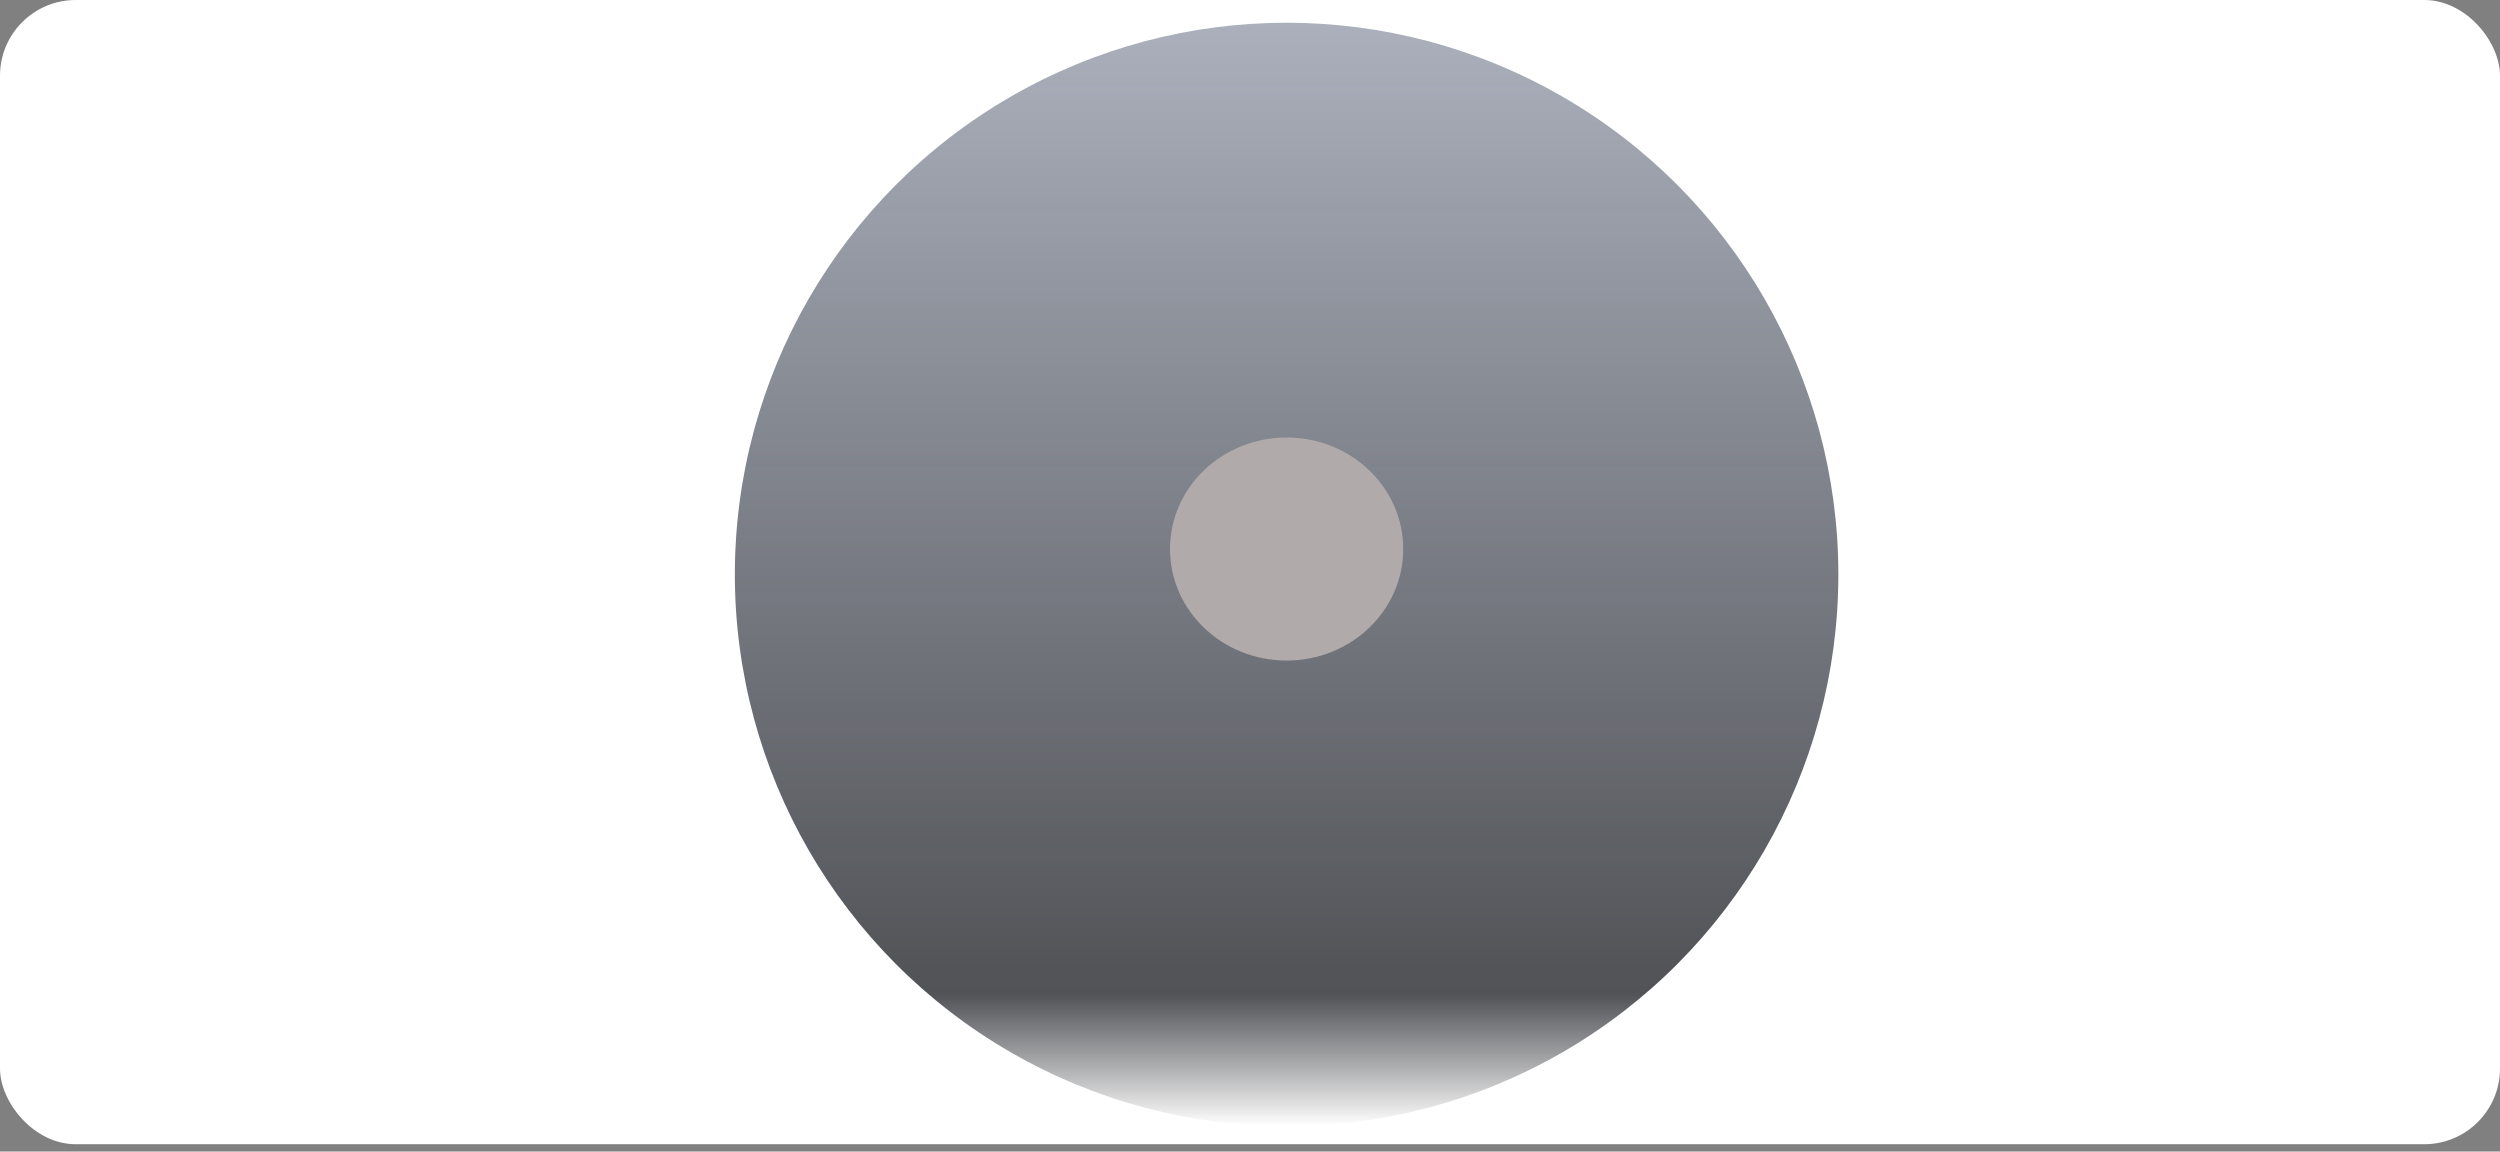 <svg width="330" height="152" viewBox="0 0 330 152" fill="none" xmlns="http://www.w3.org/2000/svg">
<rect x="0" y="0" width="330" height="152" fill="#808080" stroke="none"/>
<rect width="330" height="151.038" rx="10" fill="white"/>
<ellipse cx="169.832" cy="75.83" rx="72.832" ry="72.83" fill="url(#paint0_linear_60_48)"/>
<ellipse cx="169.832" cy="72.472" rx="15.393" ry="14.721" fill="#B0AAAA"/>
<defs>
<linearGradient id="paint0_linear_60_48" x1="169.832" y1="3" x2="169.832" y2="148.66" gradientUnits="userSpaceOnUse">
<stop stop-color="#ABB0BC"/>
<stop offset="0.88" stop-color="#4B4D51" stop-opacity="0.97"/>
<stop offset="1" stop-color="#3E3F43" stop-opacity="0"/>
</linearGradient>
</defs>
</svg>
